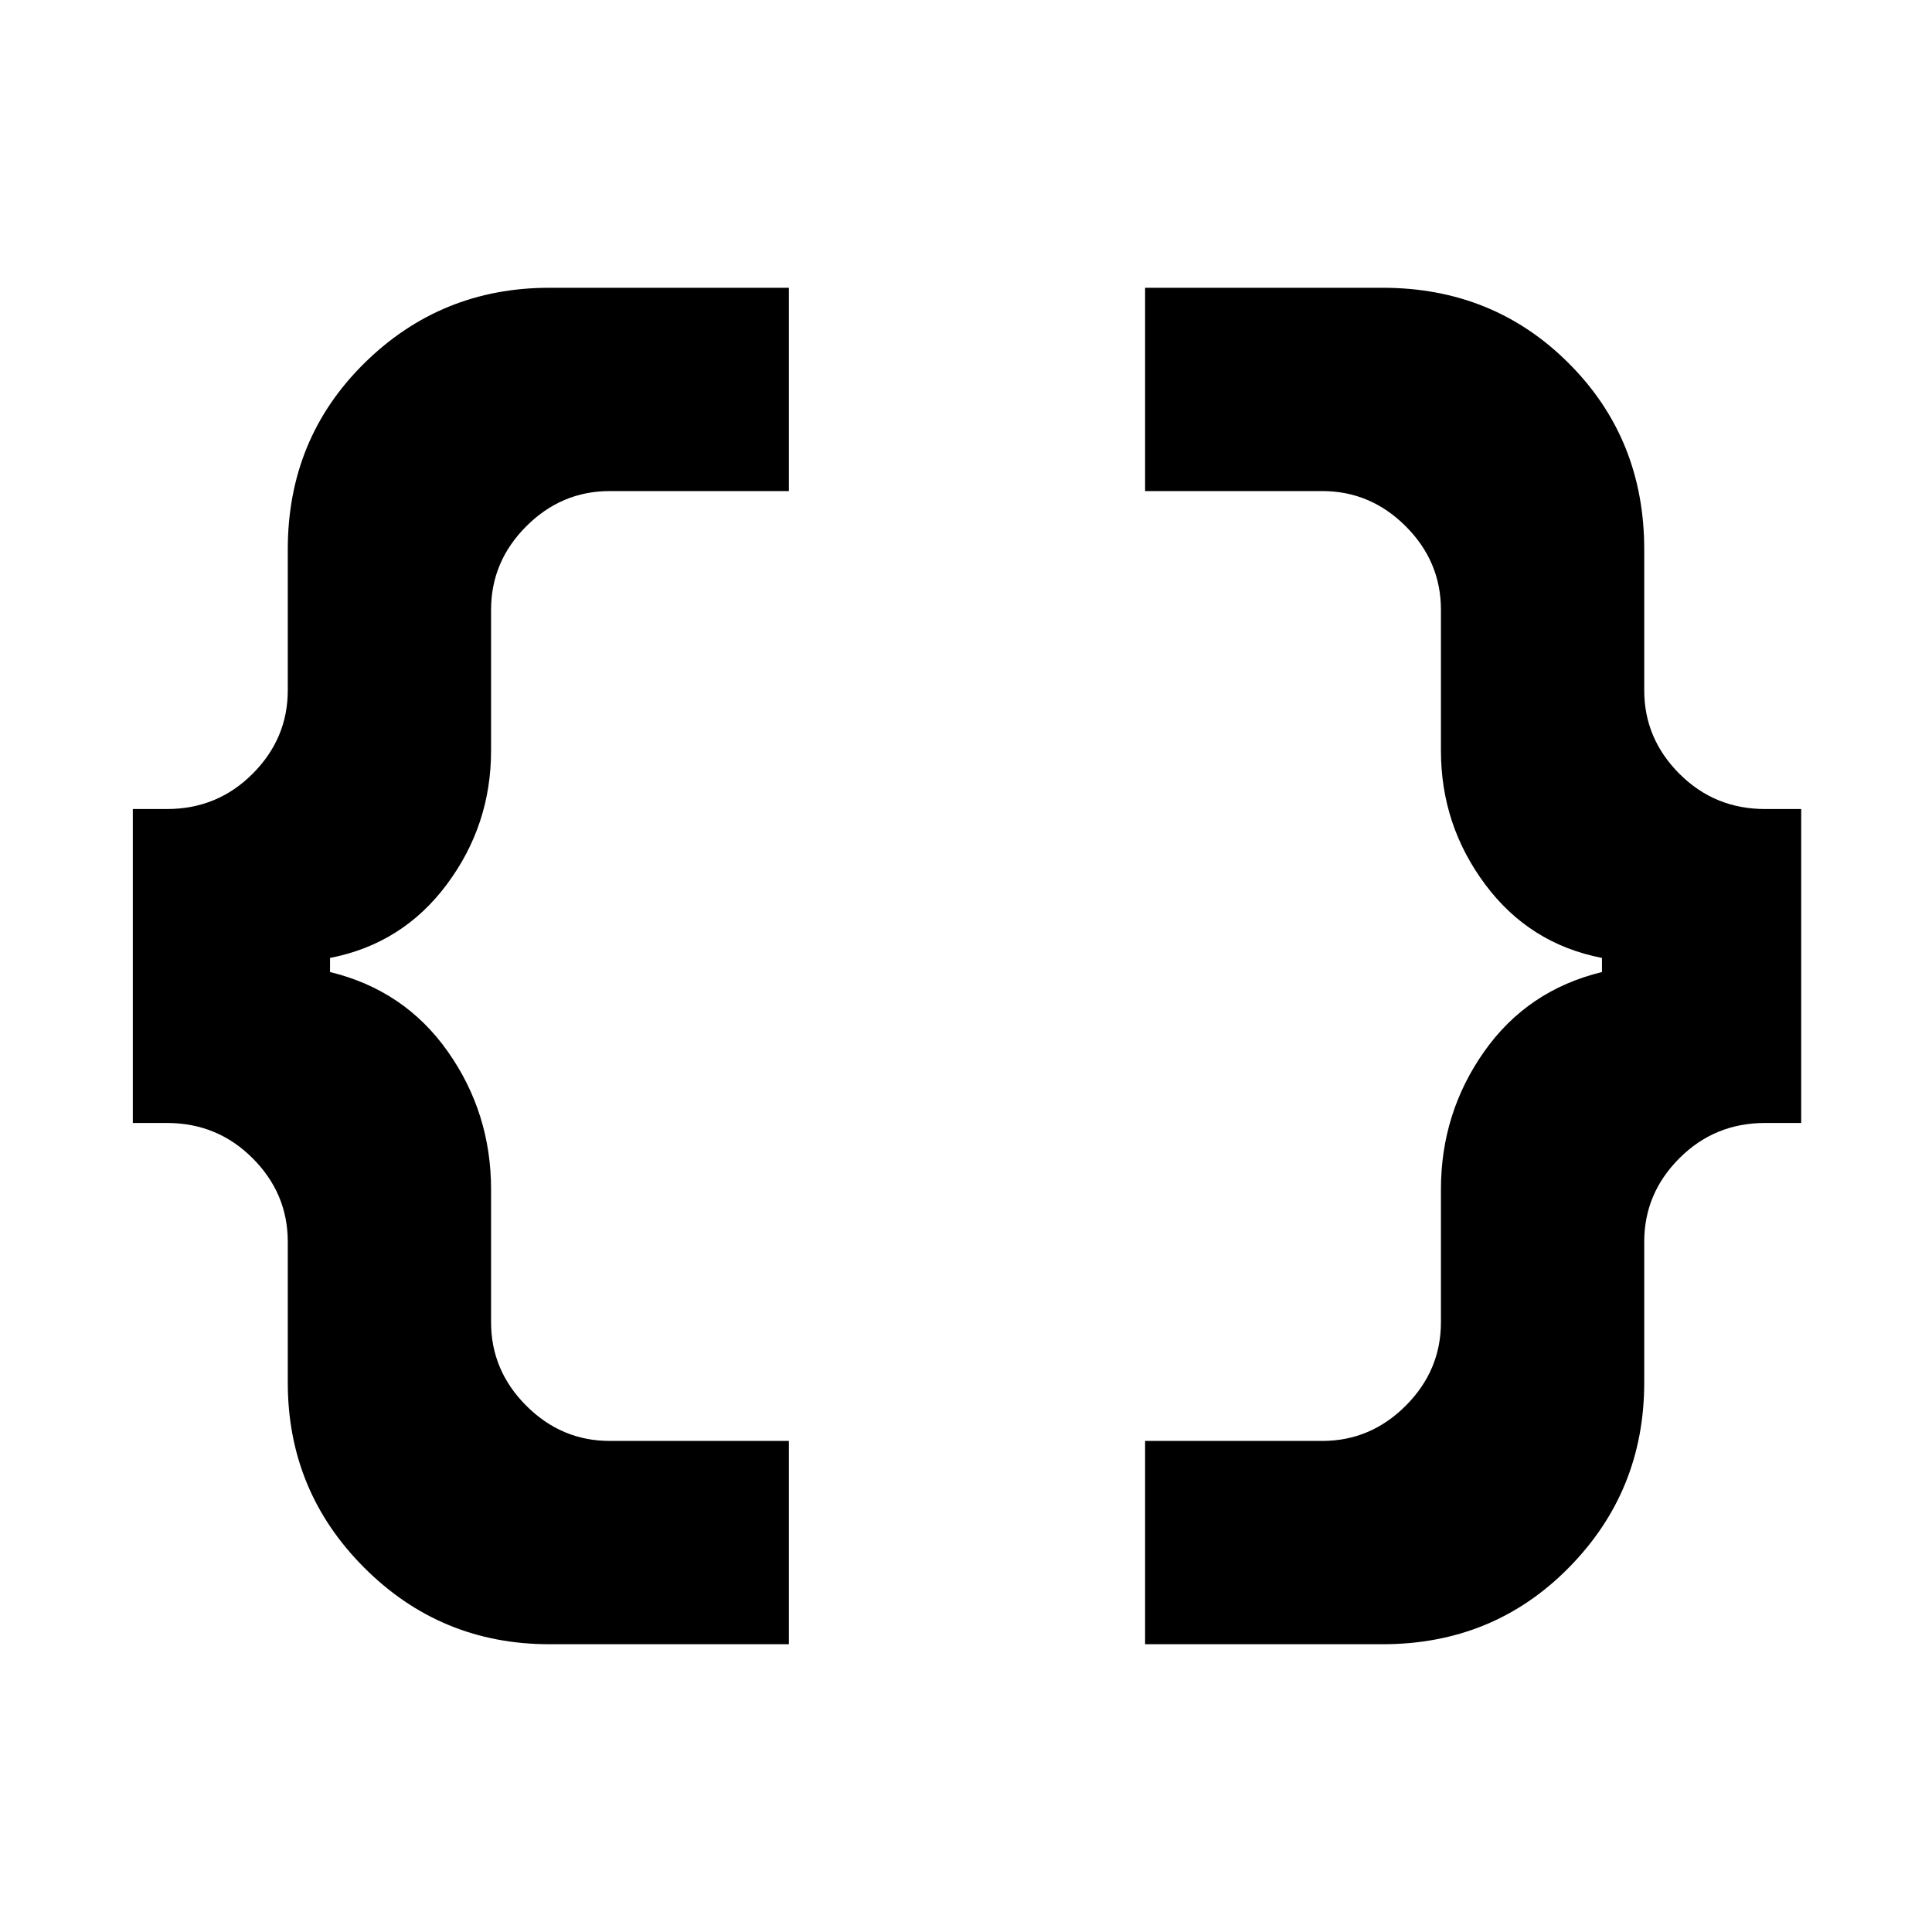 <svg xmlns="http://www.w3.org/2000/svg" height="40" width="40"><path d="M23.708 34.042V29.833H27.375Q28.375 29.833 29.104 29.104Q29.833 28.375 29.833 27.375V24.625Q29.833 23.042 30.729 21.771Q31.625 20.5 33.167 20.125V19.833Q31.667 19.542 30.75 18.312Q29.833 17.083 29.833 15.542V12.625Q29.833 11.625 29.104 10.896Q28.375 10.167 27.375 10.167H23.708V5.958H28.625Q30.917 5.958 32.479 7.521Q34.042 9.083 34.042 11.375V14.292Q34.042 15.292 34.771 16.021Q35.5 16.75 36.542 16.75H37.292V23.25H36.542Q35.5 23.25 34.771 23.979Q34.042 24.708 34.042 25.708V28.625Q34.042 30.875 32.479 32.458Q30.917 34.042 28.625 34.042ZM11.375 34.042Q9.125 34.042 7.542 32.458Q5.958 30.875 5.958 28.625V25.708Q5.958 24.708 5.229 23.979Q4.5 23.25 3.458 23.25H2.75V16.75H3.458Q4.5 16.75 5.229 16.021Q5.958 15.292 5.958 14.292V11.375Q5.958 9.083 7.542 7.521Q9.125 5.958 11.375 5.958H16.333V10.167H12.625Q11.625 10.167 10.896 10.896Q10.167 11.625 10.167 12.625V15.542Q10.167 17.083 9.25 18.312Q8.333 19.542 6.833 19.833V20.125Q8.375 20.5 9.271 21.771Q10.167 23.042 10.167 24.625V27.375Q10.167 28.375 10.896 29.104Q11.625 29.833 12.625 29.833H16.333V34.042Z"/></svg>